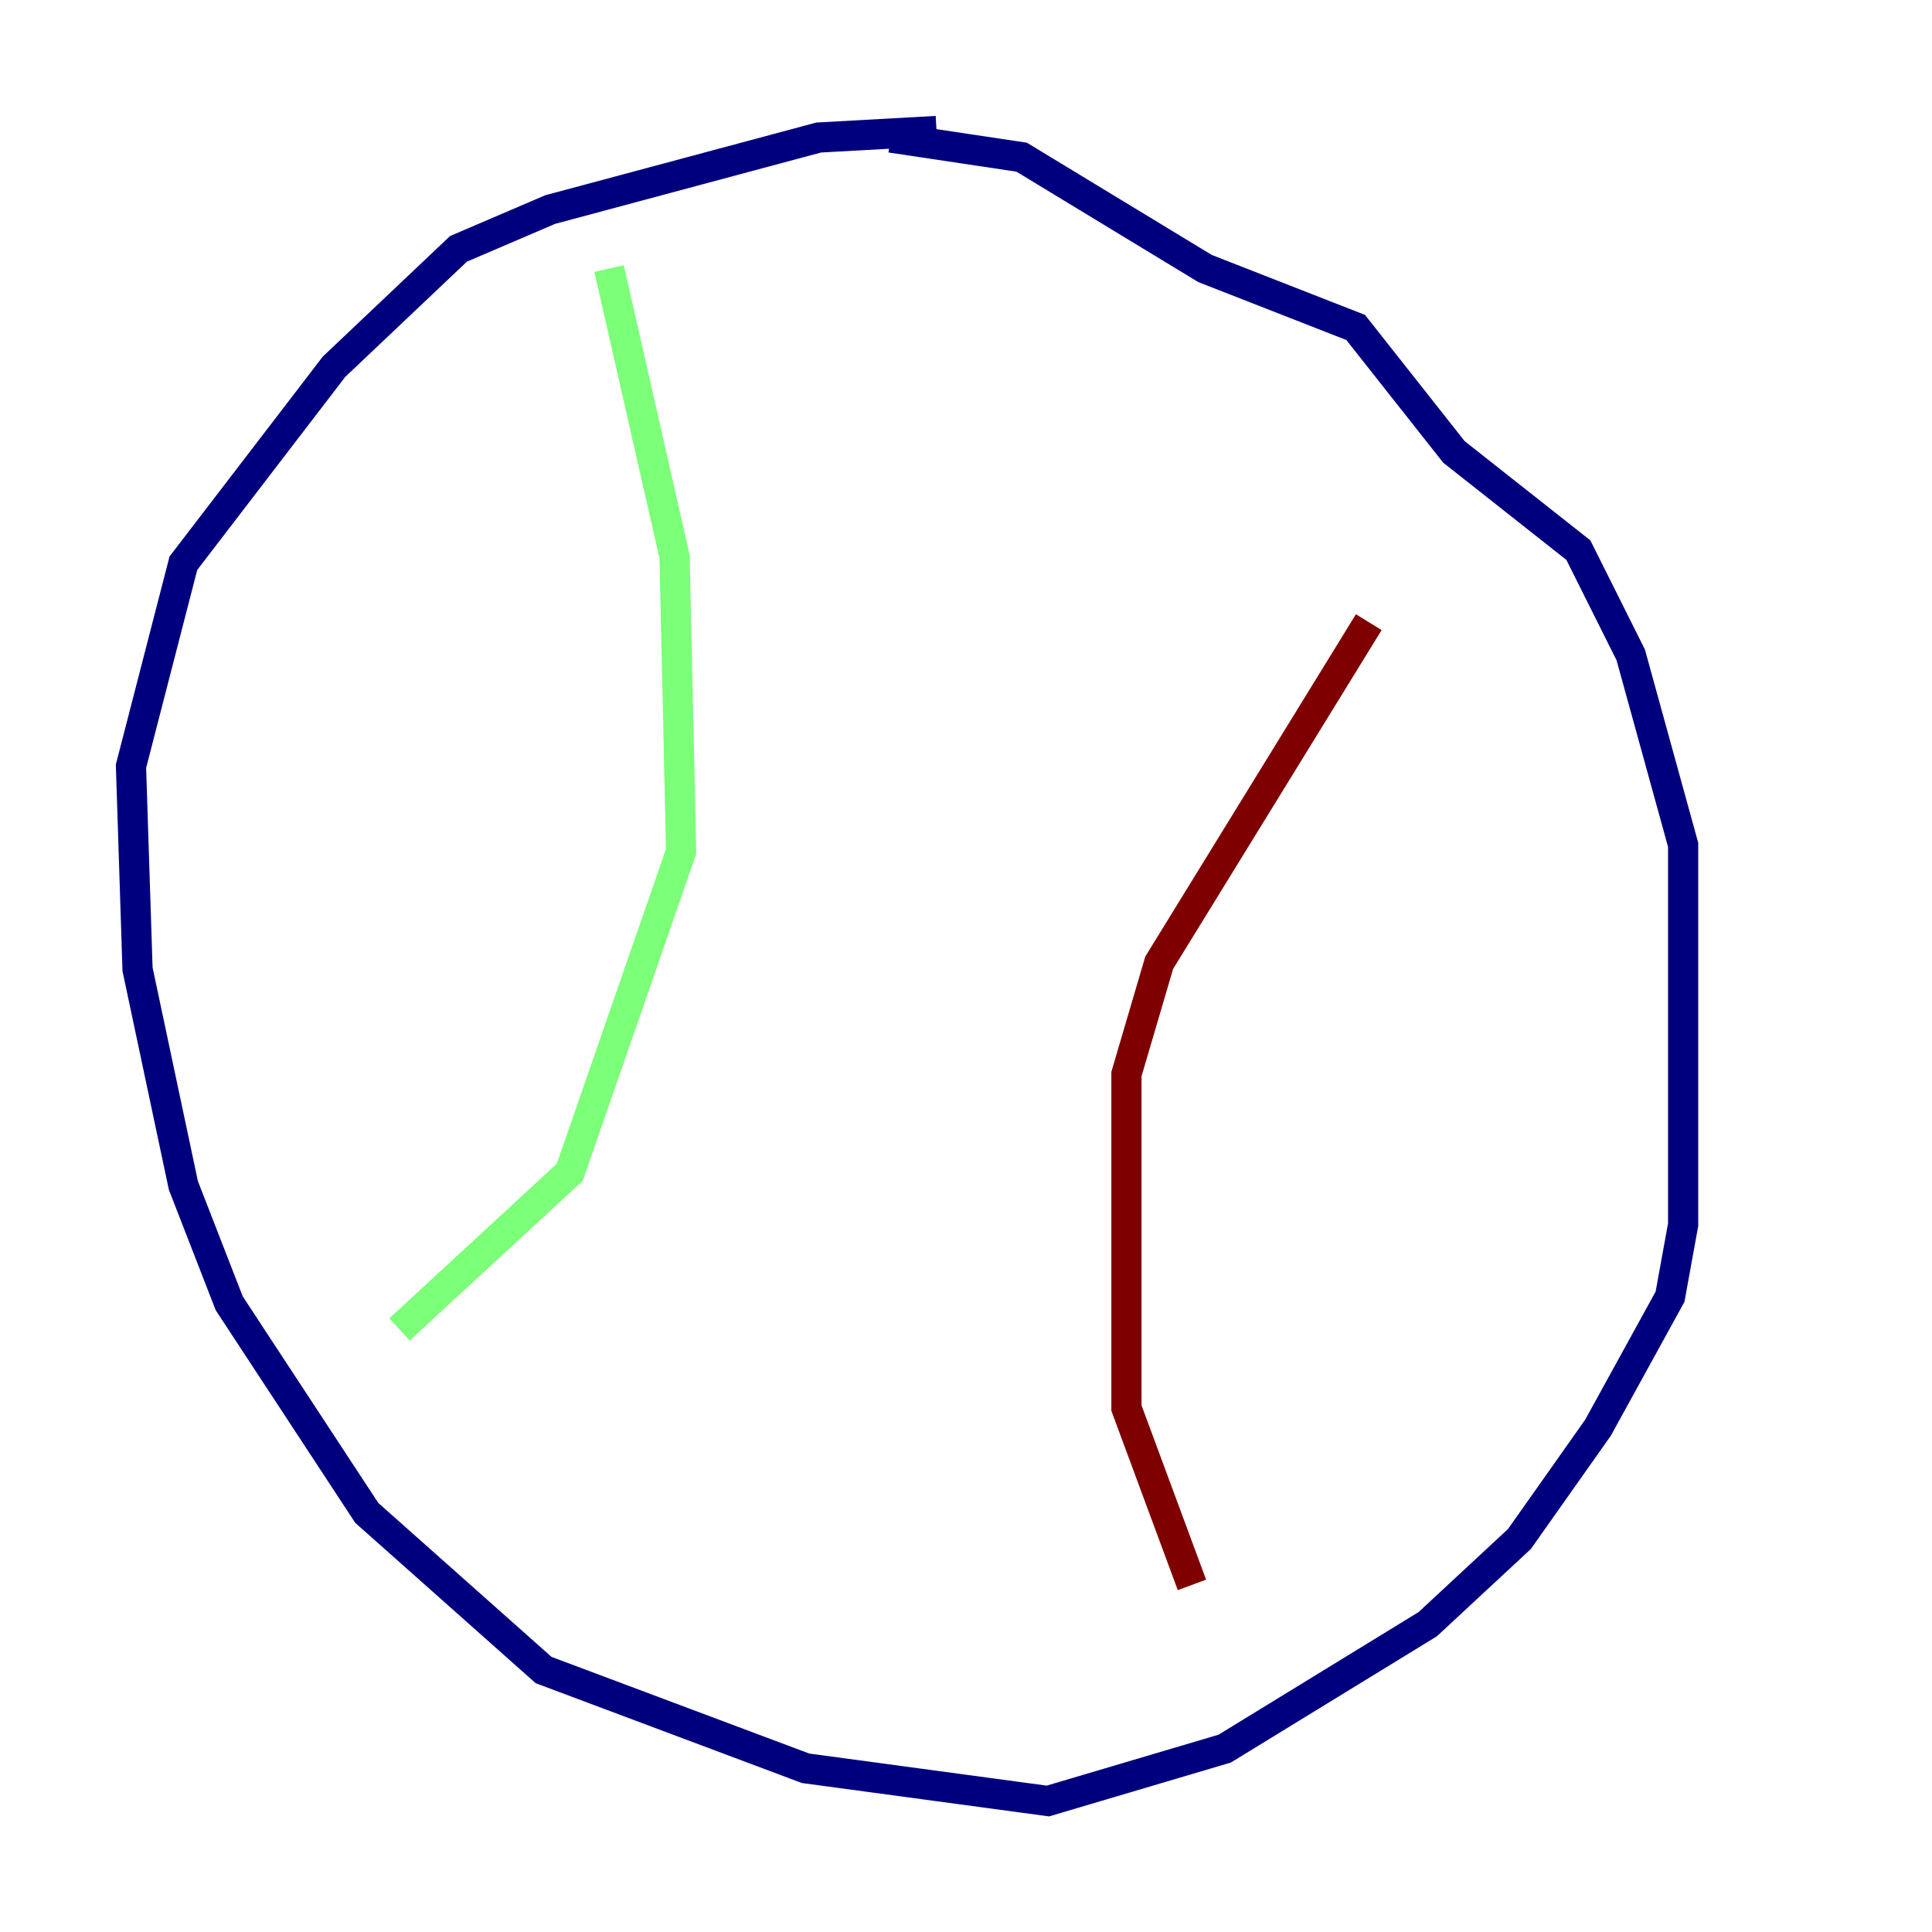 <?xml version="1.0" encoding="utf-8" ?>
<svg baseProfile="tiny" height="128" version="1.2" viewBox="0,0,128,128" width="128" xmlns="http://www.w3.org/2000/svg" xmlns:ev="http://www.w3.org/2001/xml-events" xmlns:xlink="http://www.w3.org/1999/xlink"><defs /><polyline fill="none" points="62.047,8.678 54.237,9.112 36.447,13.885 30.373,16.488 22.129,24.298 12.149,37.315 8.678,50.766 9.112,64.217 12.149,78.536 15.186,86.346 24.298,100.231 36.014,110.644 53.37,117.153 69.424,119.322 81.139,115.851 94.59,107.607 100.664,101.966 105.871,94.59 110.644,85.912 111.512,81.139 111.512,55.973 108.041,43.39 104.57,36.447 96.325,29.939 89.817,21.695 79.837,17.79 67.688,10.414 59.01,9.112" stroke="#00007f" stroke-width="2" /><polyline fill="none" points="40.352,17.79 44.691,36.881 45.125,56.407 37.749,77.668 26.468,88.081" stroke="#7cff79" stroke-width="2" /><polyline fill="none" points="90.685,41.22 76.8,63.783 74.63,71.159 74.63,93.288 78.969,105.003" stroke="#7f0000" stroke-width="2" /></svg>